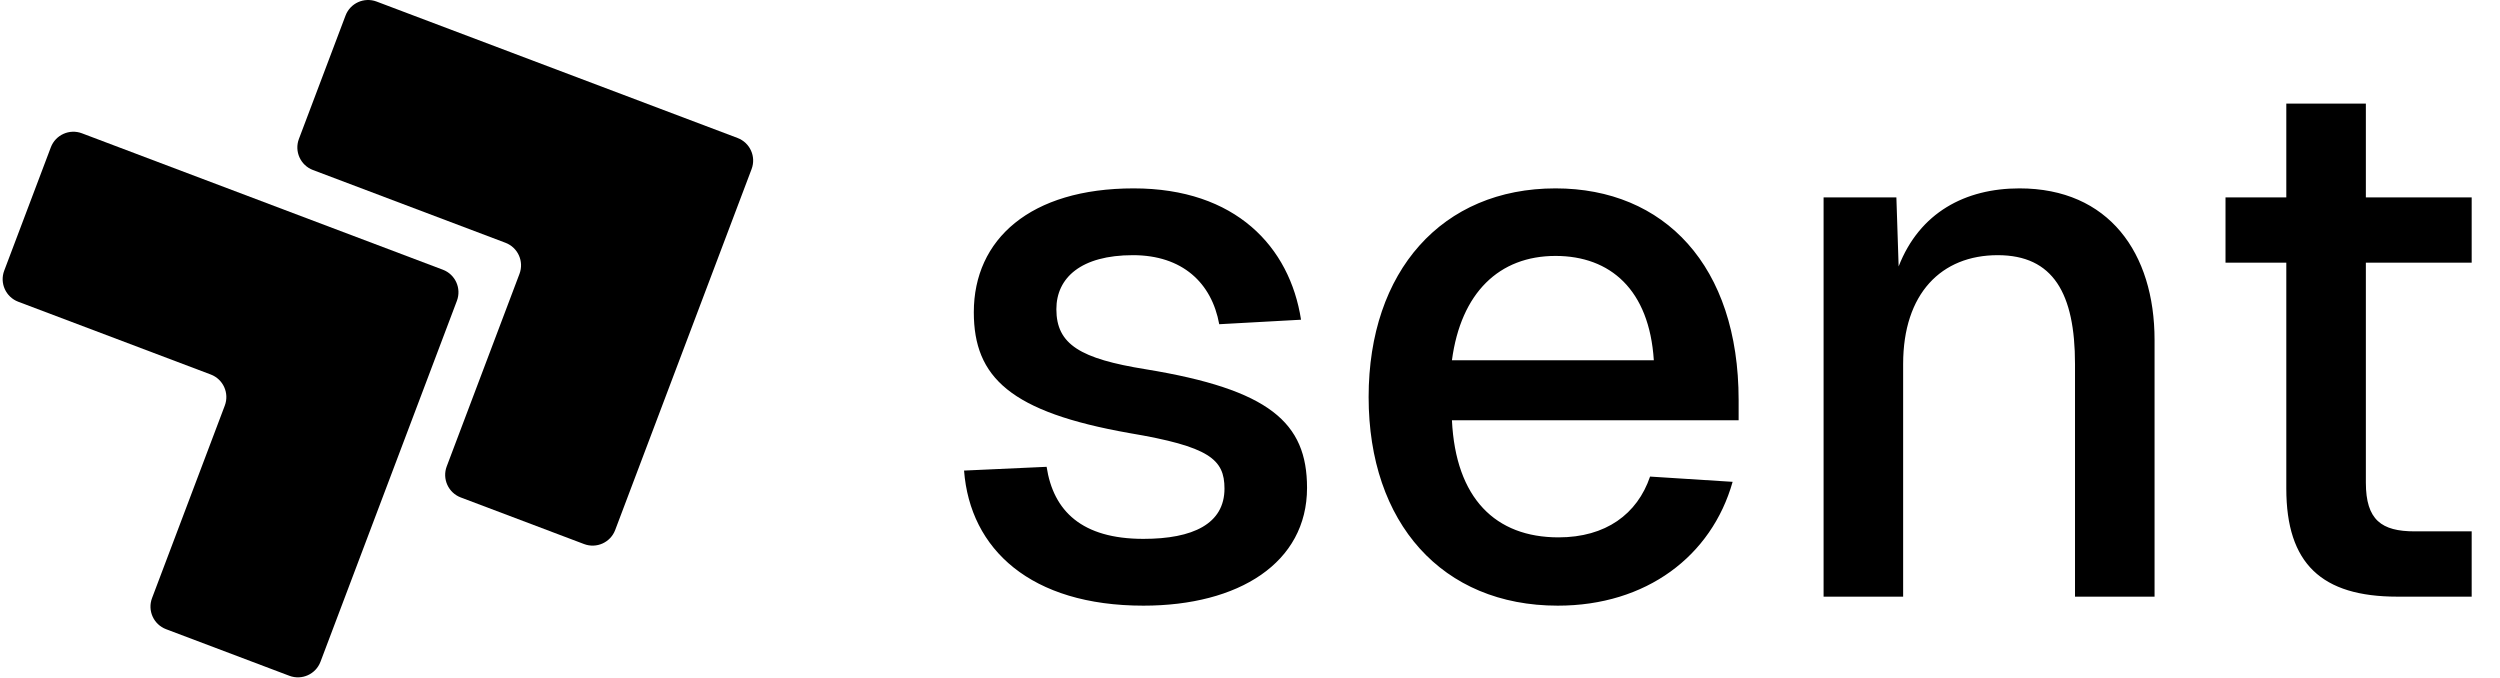 <svg width="332" height="90" viewBox="0 0 3324 903" fill="none" xmlns="http://www.w3.org/2000/svg">
    <g clip-path="url(#clip0_261_5)">
        <path d="M1520 807C1370 807 1289 732 1281 627L1391 622C1400 681 1438 718 1520 718C1586 718 1628 698 1628 651C1628 612 1608 595 1501 577C1343 549 1294 503 1294 416C1294 319 1369 251 1507 251C1643 251 1715 329 1730 426L1621 432C1611 377 1572 340 1506 340C1437 340 1404 370 1404 412C1404 459 1436 478 1523 492C1688 519 1738 563 1738 650C1738 750 1647 807 1520 807ZM2072.06 807C1918.06 807 1820.06 697 1820.06 529C1820.06 361 1918.06 251 2069.06 251C2214.06 251 2313.06 354 2313.06 533V560H1931.06C1936.06 664 1989.06 716 2073.06 716C2136.06 716 2178.06 685 2195.06 635L2305.06 642C2277.06 741 2190.06 807 2072.06 807ZM2200.06 480C2194.06 386 2142.06 341 2069.06 341C1994.06 341 1943.06 390 1931.06 480H2200.06ZM2426.26 795V263H2523.26L2526.26 355C2554.26 283 2615.26 251 2687.26 251C2806.26 251 2867.26 337 2867.26 453V795H2761.26V485C2761.26 391 2732.26 340 2658.26 340C2583.26 340 2532.26 391 2532.26 485V795H2426.26ZM3190.8 795C3089.8 795 3042.8 751 3042.8 651V350H2961.8V263H3042.8V138H3148.8V263H3289.8V350H3148.8V643C3148.8 693 3169.8 708 3213.8 708H3289.8V795H3190.8Z" fill="black" />
        <path d="M413.439 226.528C396.838 220.254 388.466 201.709 394.74 185.108L456.845 20.783C463.119 4.181 481.664 -4.19 498.265 2.084L979.217 183.854C995.819 190.128 1004.19 208.672 997.916 225.274L816.146 706.226C809.872 722.827 791.328 731.199 774.726 724.925L610.401 662.82C593.799 656.546 585.428 638.001 591.702 621.4L688.646 364.892C694.92 348.291 686.548 329.746 669.947 323.472L413.439 226.528Z" fill="black" />
        <path d="M20.783 402.048C4.181 395.774 -4.19 377.229 2.084 360.628L64.189 196.303C70.463 179.701 89.007 171.33 105.609 177.604L586.561 359.374C603.162 365.648 611.534 384.192 605.26 400.794L423.49 881.746C417.216 898.347 398.671 906.719 382.07 900.445L217.744 838.34C201.143 832.066 192.771 813.521 199.046 796.92L295.989 540.412C302.264 523.811 293.892 505.266 277.291 498.992L20.783 402.048Z" fill="black" />
    </g>
    <defs>
        <clipPath id="clip0_261_5">
            <rect width="3324" height="903" fill="white" />
        </clipPath>
    </defs>
</svg>